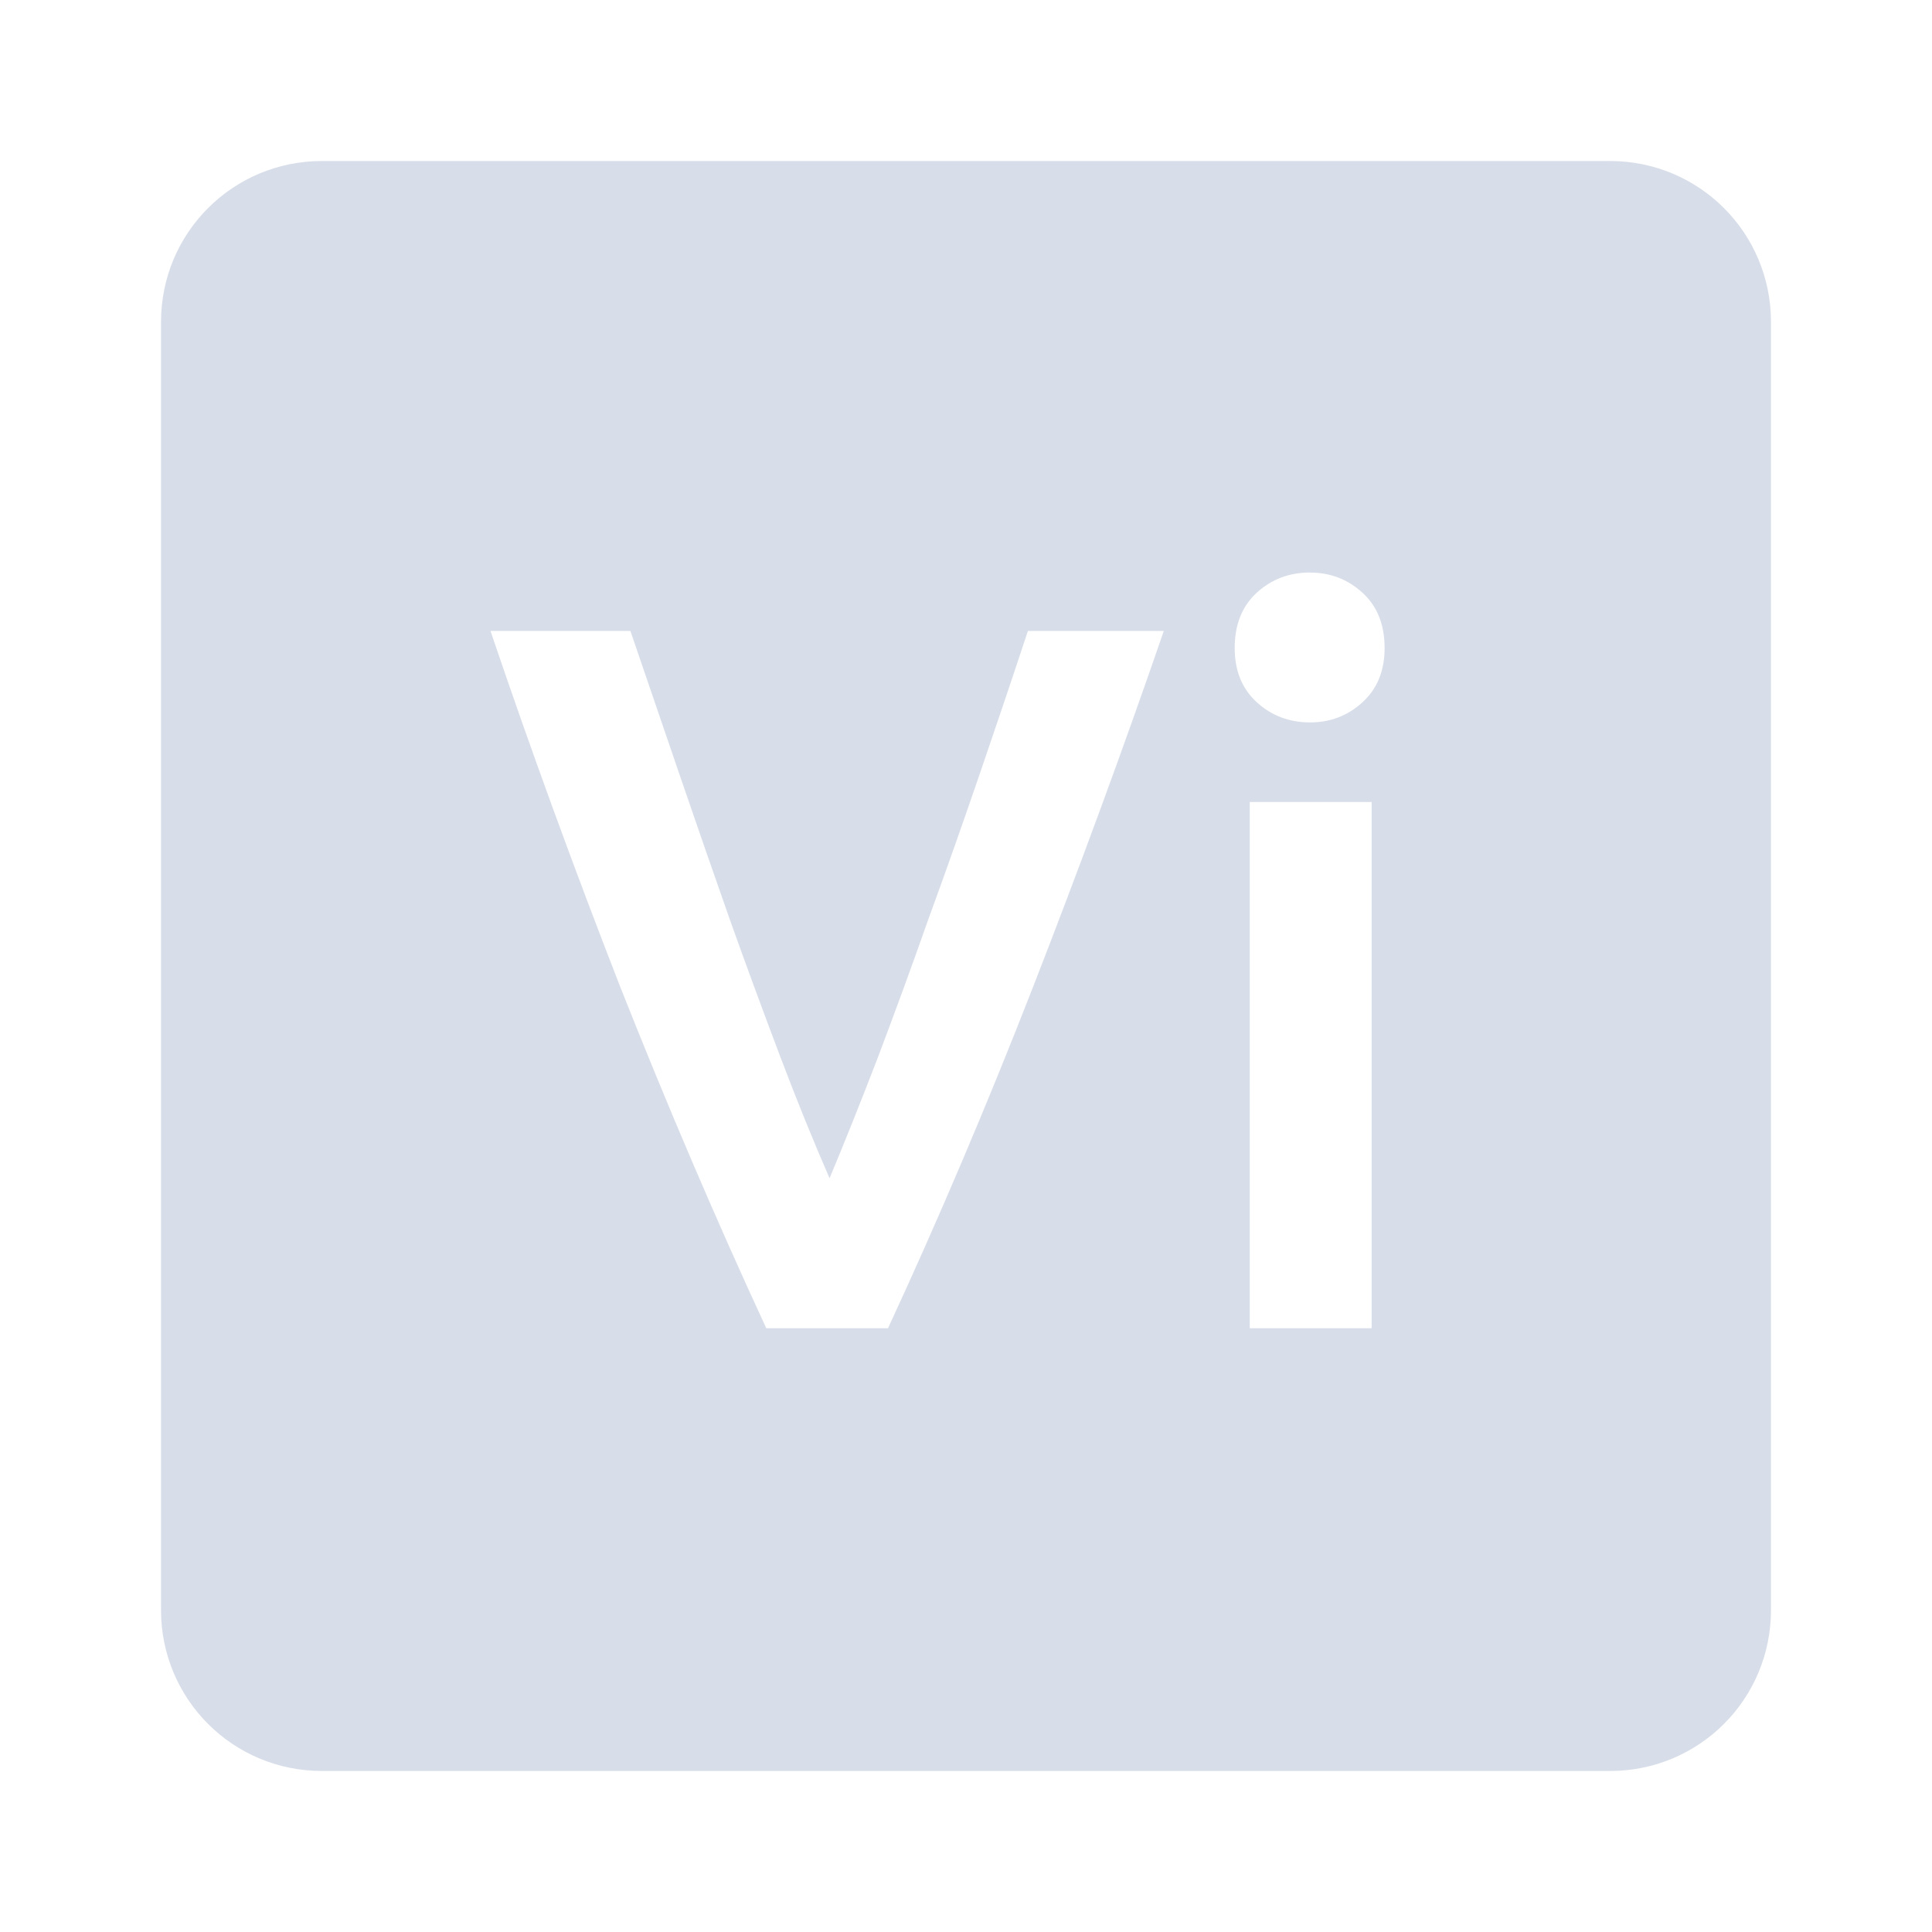 <svg viewBox="0 0 24 24" xmlns="http://www.w3.org/2000/svg">
 <path d="m4 2c-1.108 0-2 0.892-2 2v16c0 1.108 0.892 2 2 2h16c1.108 0 2-0.892 2-2v-16c0-1.108-0.892-2-2-2h-16zm12.275 5.113c0.25 0 0.467 0.083 0.65 0.25s0.275 0.396 0.275 0.687c0 0.283-0.092 0.507-0.275 0.674s-0.4 0.25-0.65 0.25c-0.258 0-0.479-0.083-0.662-0.25s-0.275-0.39-0.275-0.674c0-0.292 0.092-0.521 0.275-0.688s0.404-0.25 0.662-0.25zm-10.182 0.725h1.738c0.2 0.583 0.403 1.179 0.611 1.787s0.417 1.209 0.625 1.801c0.208 0.583 0.417 1.149 0.625 1.699s0.413 1.053 0.613 1.512c0.192-0.458 0.391-0.958 0.6-1.5 0.208-0.55 0.417-1.119 0.625-1.711 0.217-0.592 0.428-1.192 0.637-1.801 0.208-0.608 0.41-1.204 0.602-1.787h1.688c-0.508 1.475-1.05 2.949-1.625 4.424s-1.176 2.888-1.801 4.238h-1.512c-0.625-1.35-1.229-2.763-1.813-4.238-0.575-1.475-1.113-2.949-1.613-4.424zm9.432 2.125h1.514v6.537h-1.514v-6.537z" fill="#d8dee9"/>
</svg>

